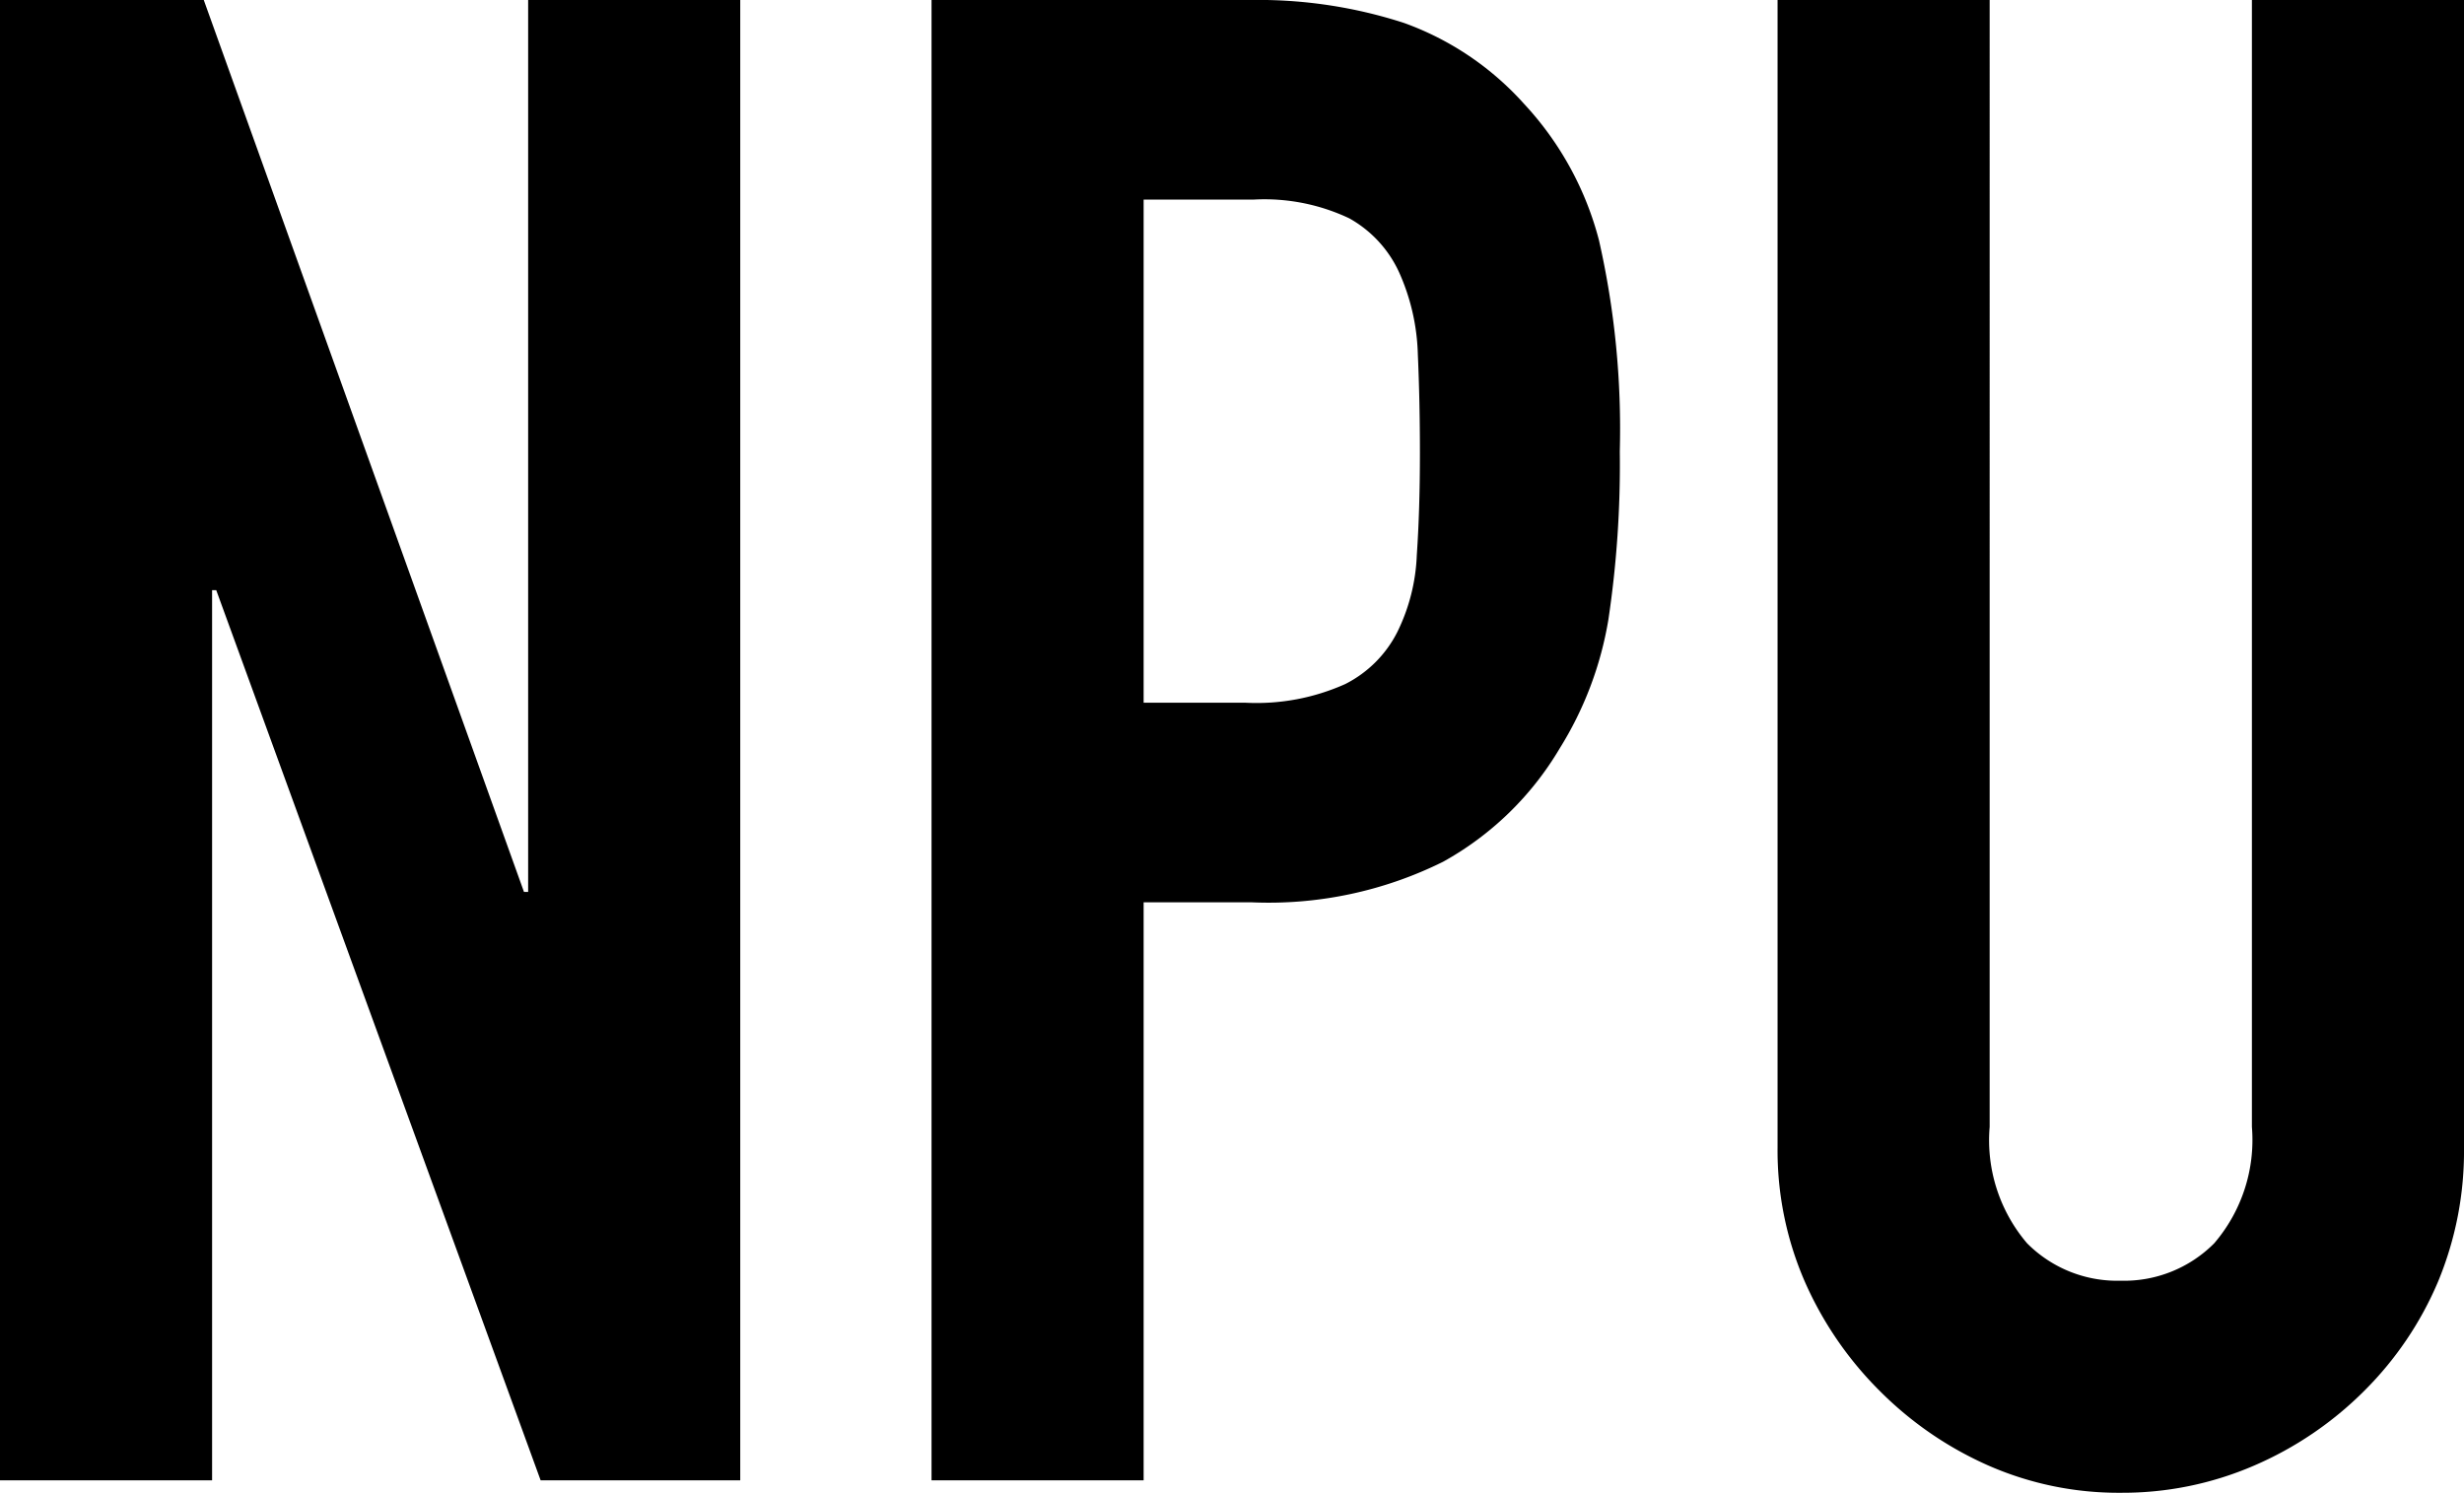 <svg xmlns="http://www.w3.org/2000/svg" width="37.92" height="22.976" viewBox="0 0 37.92 22.976">
  <path d="M-39.456,0V-22.784h3.136l4.928,13.728h.064V-22.784h3.264V0h-3.072l-4.992-13.7h-.064V0ZM-25.12,0V-22.784h4.9a7.278,7.278,0,0,1,2.368.352A4.543,4.543,0,0,1-16-21.184a4.88,4.88,0,0,1,1.152,2.1,13.108,13.108,0,0,1,.32,3.248,16.111,16.111,0,0,1-.176,2.592,5.419,5.419,0,0,1-.752,1.984A4.764,4.764,0,0,1-17.248-9.52a6.031,6.031,0,0,1-2.944.624h-1.664V0Zm3.264-19.712v7.744h1.568a3.336,3.336,0,0,0,1.536-.288,1.812,1.812,0,0,0,.8-.8,2.924,2.924,0,0,0,.3-1.184q.048-.7.048-1.568,0-.8-.032-1.52a3.288,3.288,0,0,0-.288-1.264,1.817,1.817,0,0,0-.768-.832,3.049,3.049,0,0,0-1.472-.288Zm20.32-3.072V-5.12a5.236,5.236,0,0,1-.4,2.064,5.257,5.257,0,0,1-1.136,1.68,5.43,5.43,0,0,1-1.7,1.152A5.1,5.1,0,0,1-6.816.192,4.982,4.982,0,0,1-8.848-.224a5.485,5.485,0,0,1-1.68-1.152,5.485,5.485,0,0,1-1.152-1.68A5.061,5.061,0,0,1-12.1-5.12V-22.784h3.264V-5.44a2.444,2.444,0,0,0,.576,1.792,1.954,1.954,0,0,0,1.44.576,1.954,1.954,0,0,0,1.44-.576A2.444,2.444,0,0,0-4.8-5.44V-22.784Z" transform="translate(39.456 22.784)" />
</svg>